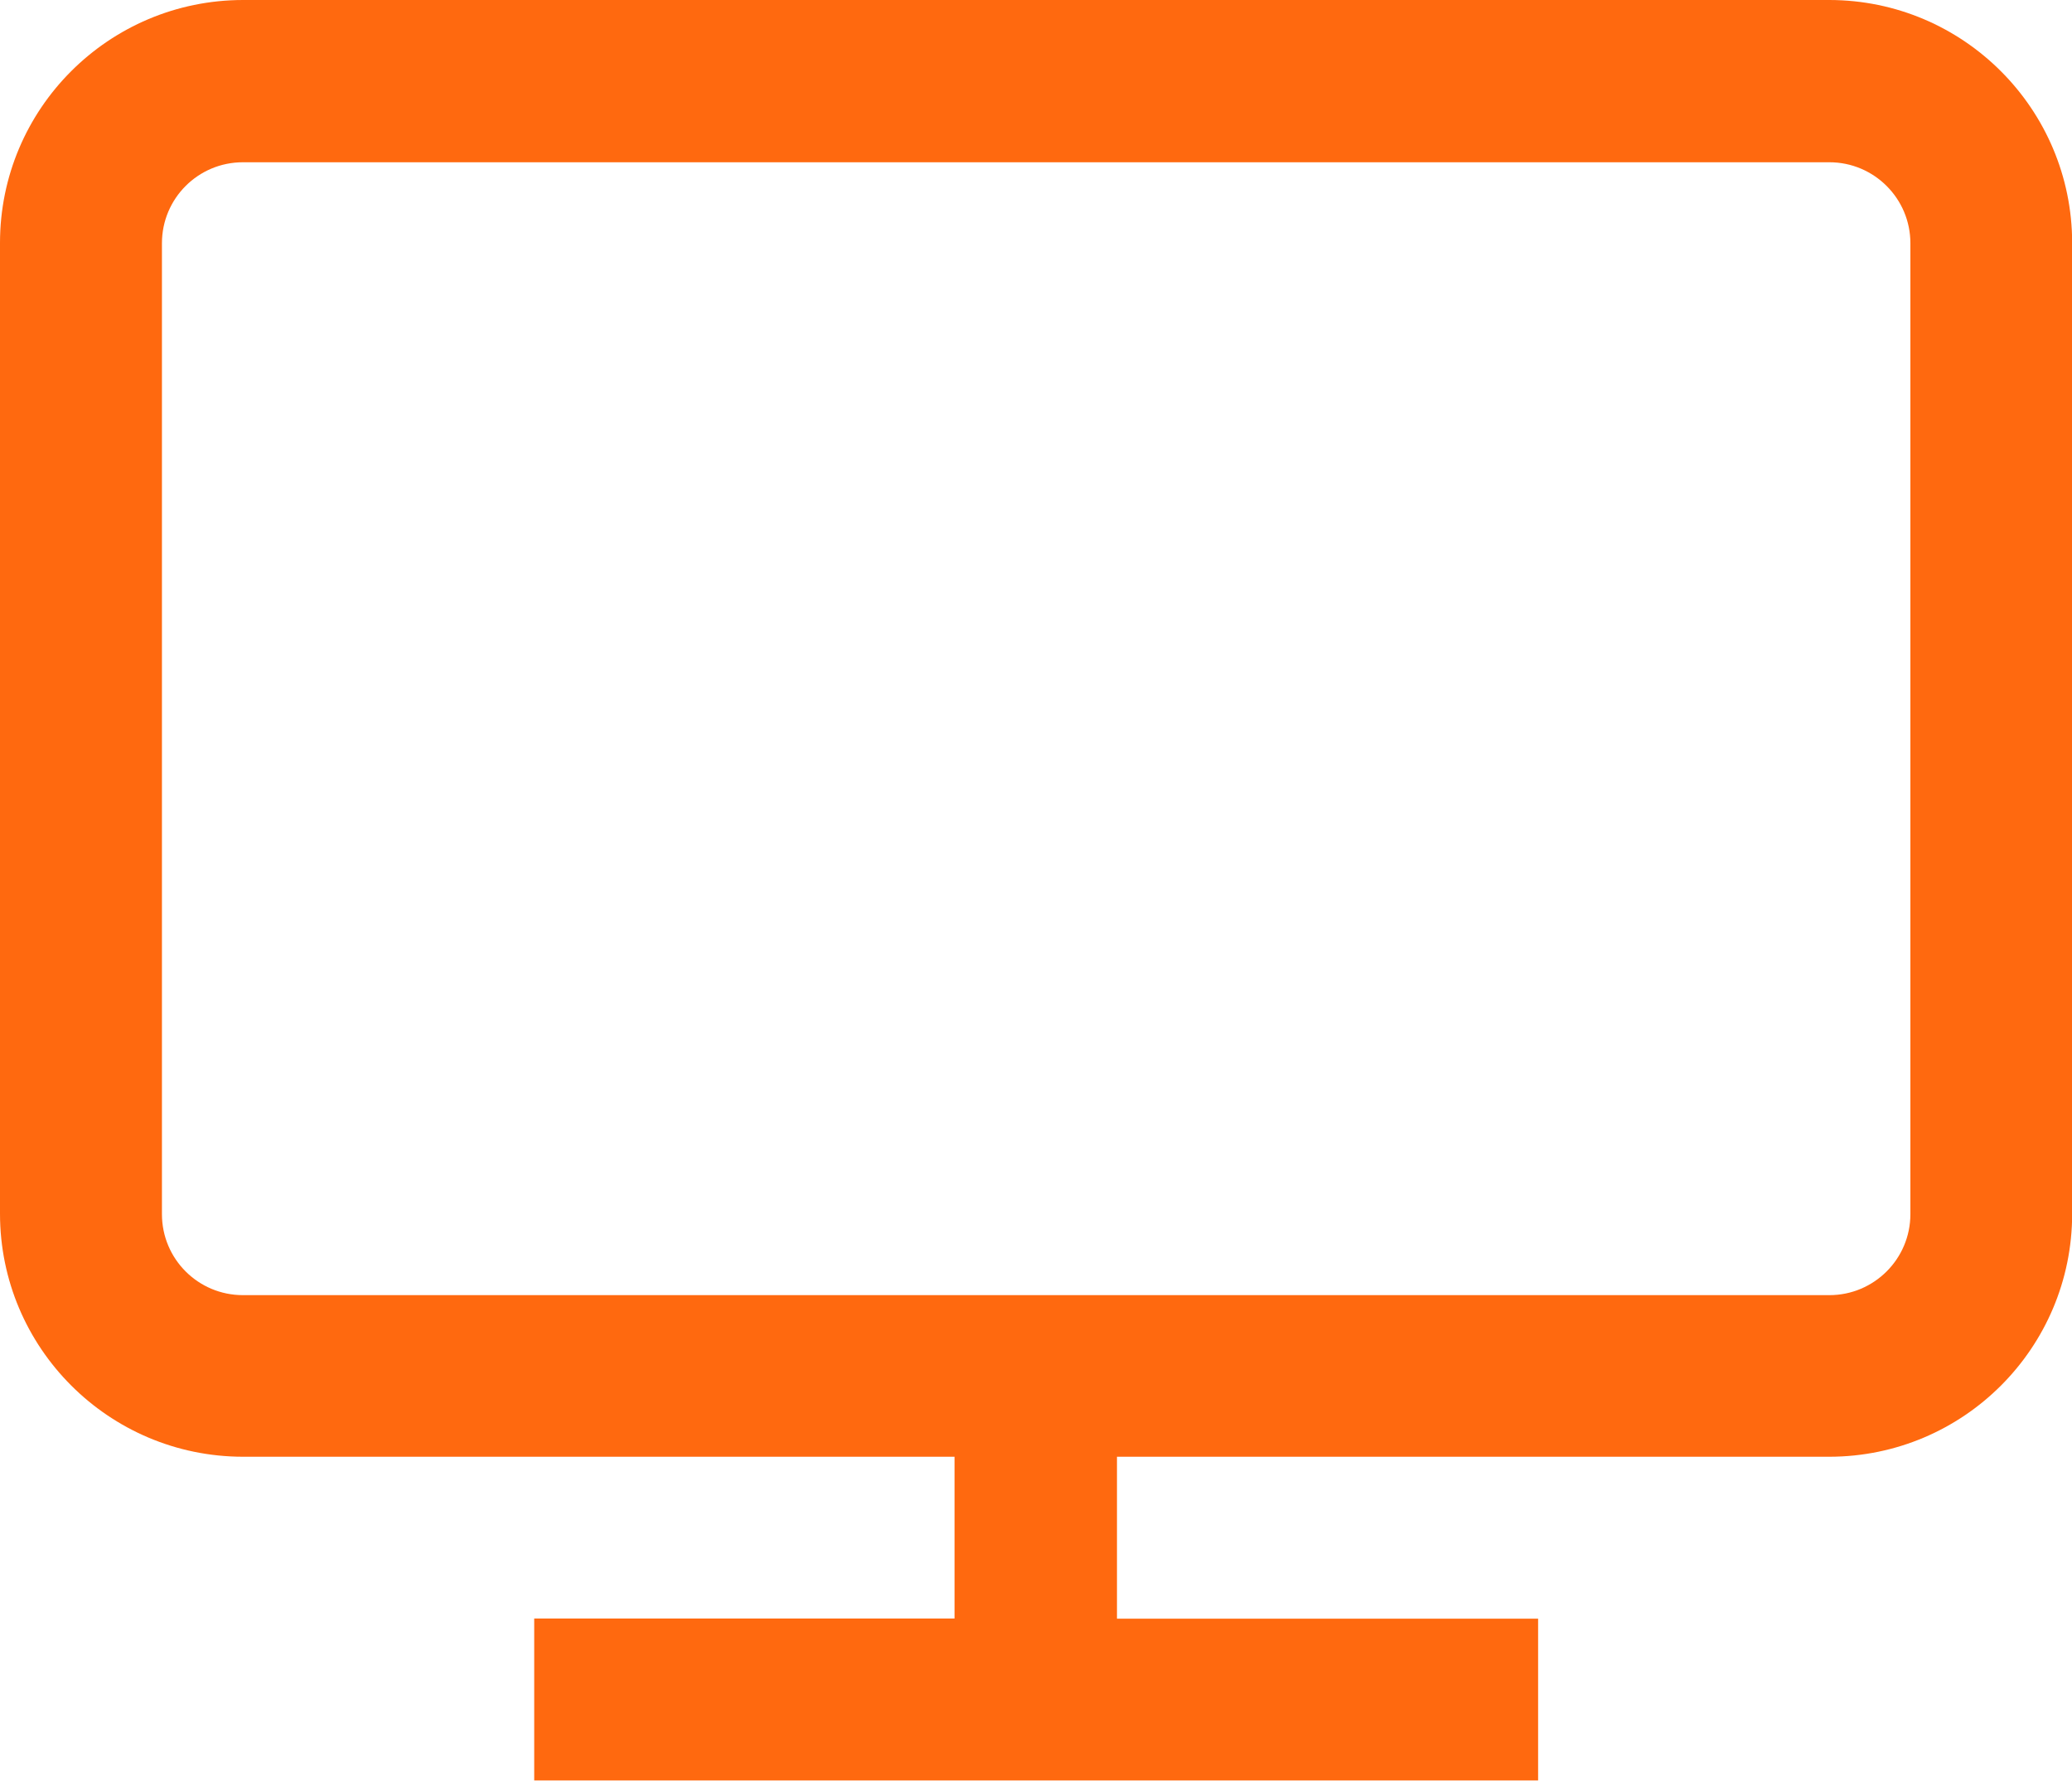 <?xml version="1.0" encoding="utf-8"?>
<!-- Generator: Adobe Illustrator 16.0.0, SVG Export Plug-In . SVG Version: 6.00 Build 0)  -->
<!DOCTYPE svg PUBLIC "-//W3C//DTD SVG 1.1//EN" "http://www.w3.org/Graphics/SVG/1.1/DTD/svg11.dtd">
<svg version="1.1" id="Layer_1" xmlns="http://www.w3.org/2000/svg" xmlns:xlink="http://www.w3.org/1999/xlink" x="0px" y="0px"
	 width="12.59px" height="10.82px" viewBox="0 0 12.59 10.82" enable-background="new 0 0 12.59 10.82" xml:space="preserve">
<g transform="translate(0 0)">
	<path fill="#FF690F" d="M11.116,0h-9.64C0.661,0.001,0,0.661,0,1.476v5.899c0,0.815,0.661,1.476,1.476,1.477H5.8v0.983H3.246v0.984
		h6.1V9.836H6.787V8.852h4.329c0.814-0.001,1.475-0.661,1.475-1.477V1.476C12.59,0.662,11.93,0.001,11.116,0z M11.608,7.378
		c0,0.272-0.221,0.492-0.492,0.492l0,0h-9.64c-0.272,0-0.492-0.22-0.492-0.492l0,0V1.478c0-0.272,0.22-0.492,0.492-0.492l0,0h9.64
		c0.271,0,0.492,0.22,0.492,0.492l0,0V7.378z"/>
</g>
</svg>
